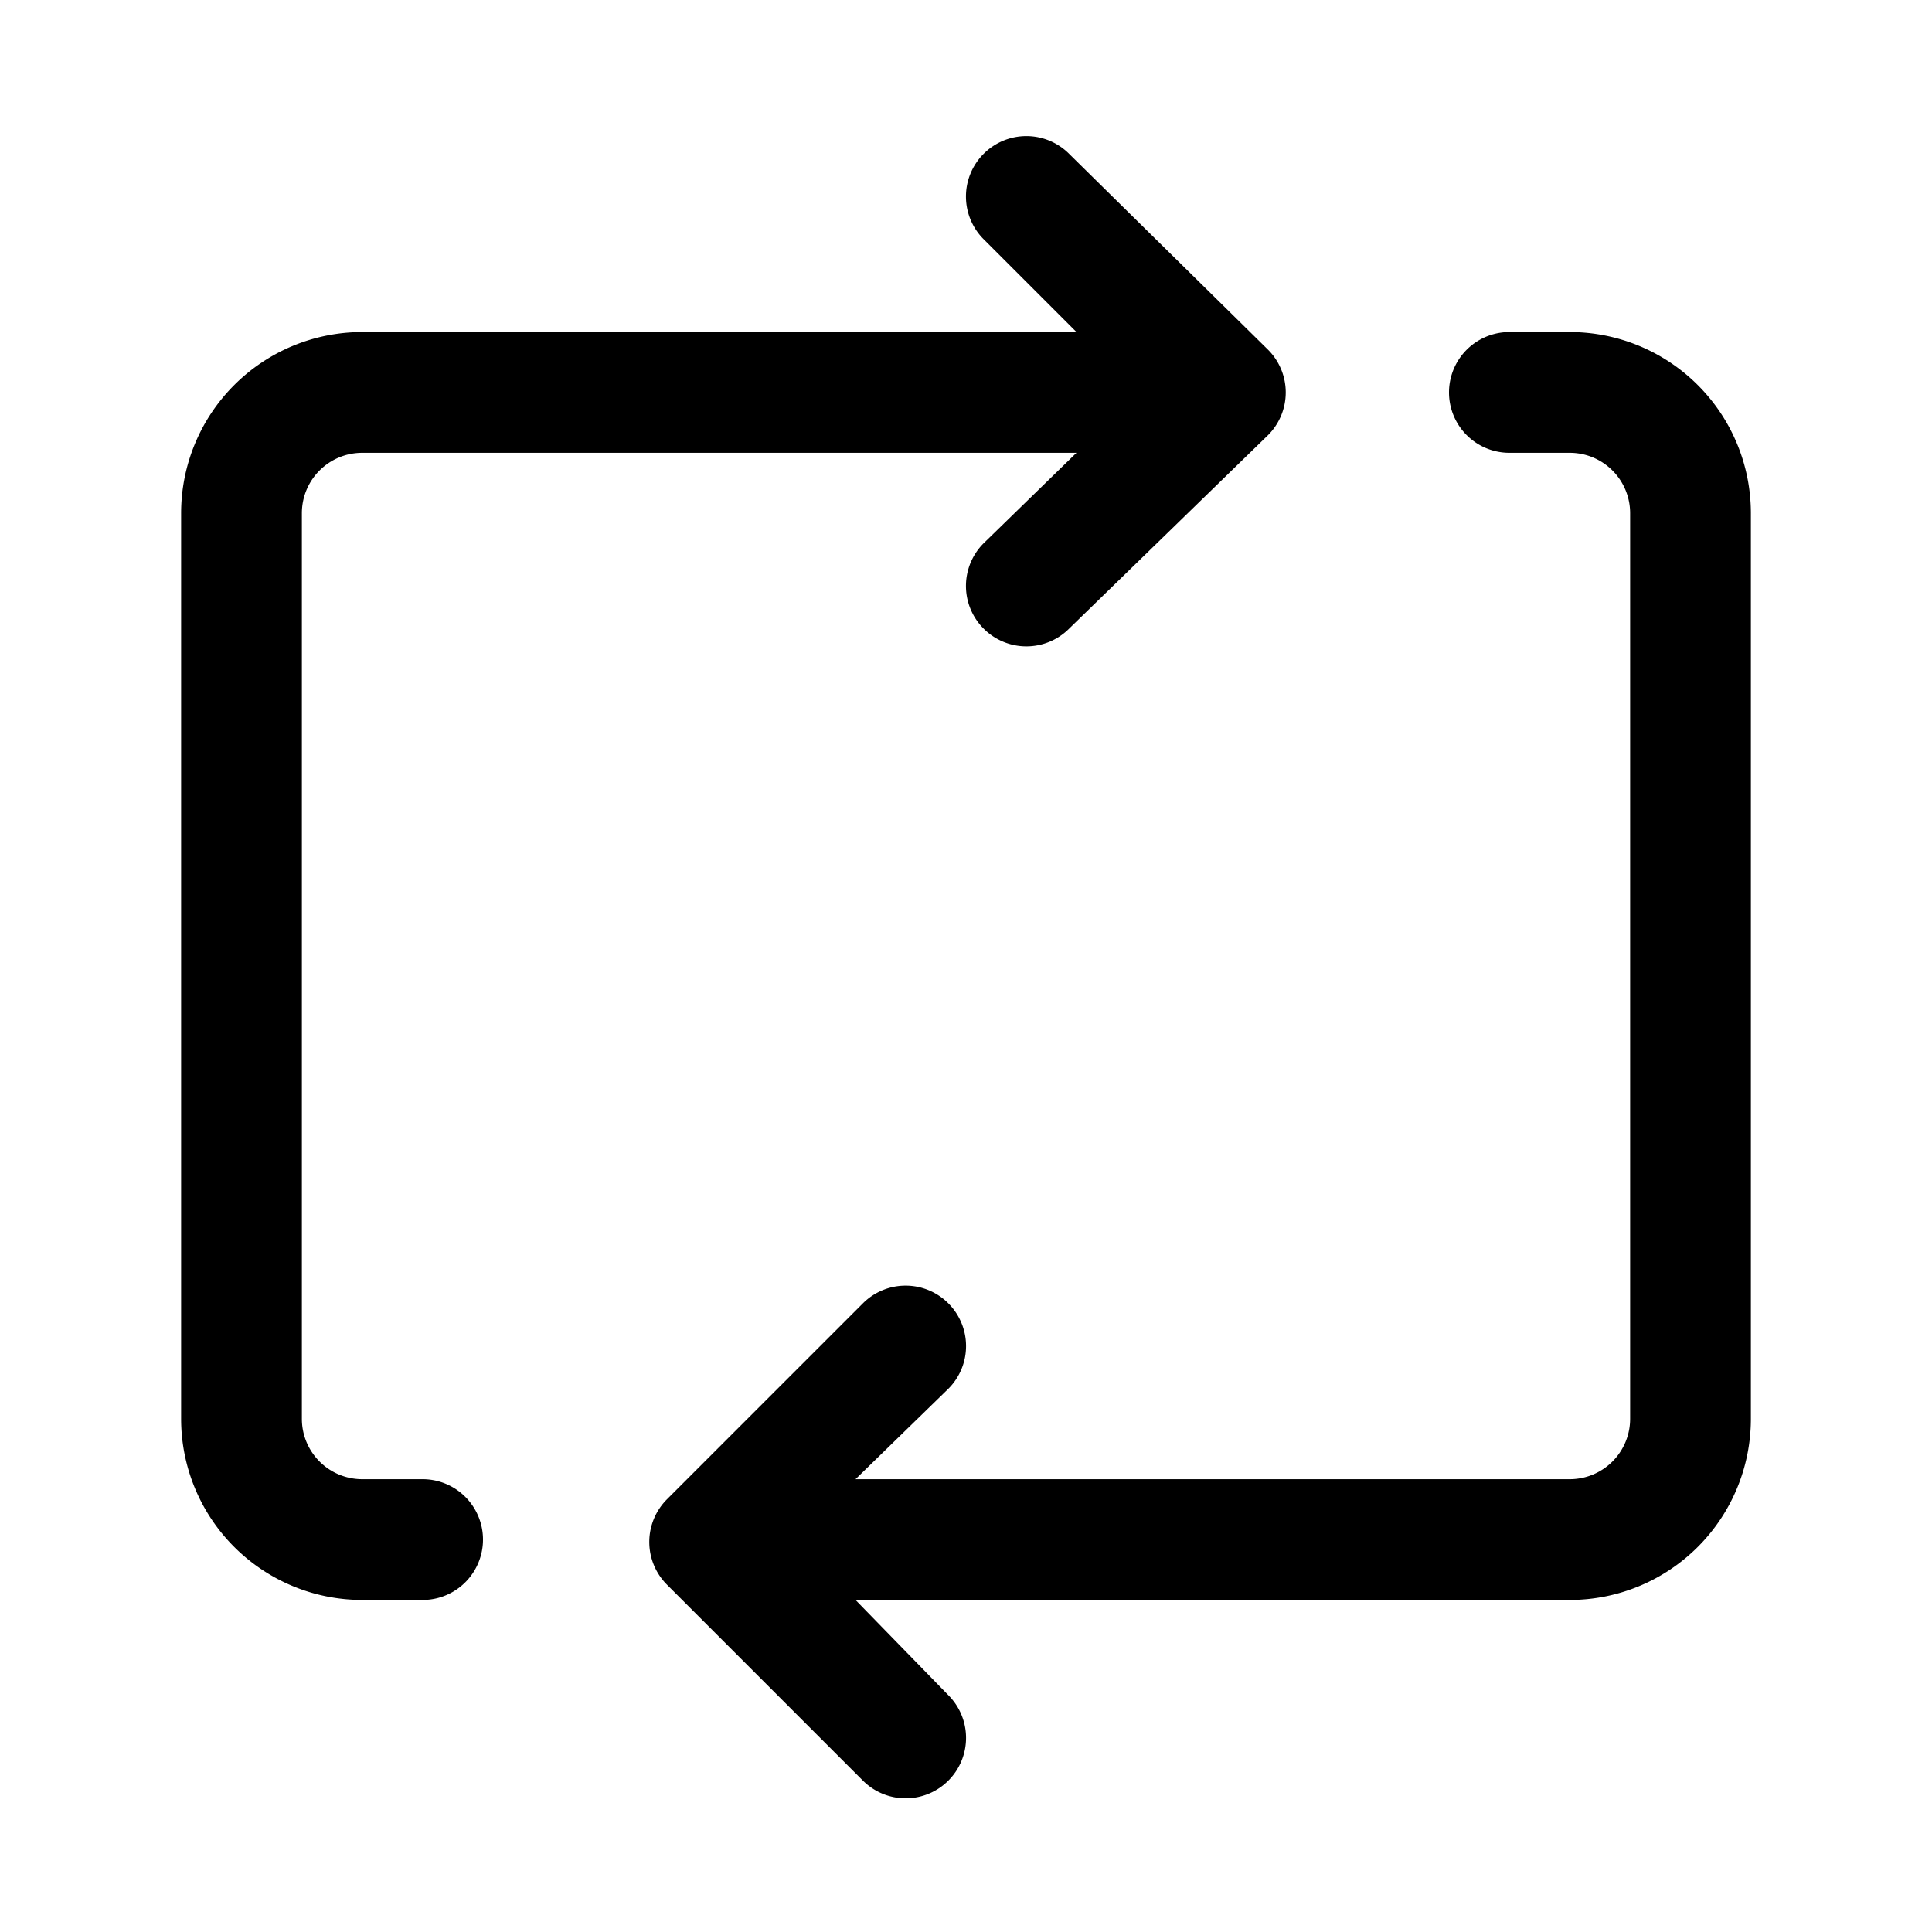<svg viewBox="0 0 32 32" xmlns="http://www.w3.org/2000/svg"><path d="M3 8.5v15a3 3 0 0 0 3 3h1a1 1 0 0 0 0-2H6a1 1 0 0 1-1-1v-15a1 1 0 0 1 1-1h11.83L16.29 9a1 1 0 0 0 0 1.41 1 1 0 0 0 1.42 0L21 7.21a1 1 0 0 0 0-1.42l-3.29-3.24a1 1 0 0 0-1.42 0 1 1 0 0 0 0 1.41l1.54 1.54H6a3 3 0 0 0-3 3ZM26 24.5H14.17l1.54-1.5a1 1 0 0 0 0-1.41 1 1 0 0 0-1.42 0l-3.24 3.24a1 1 0 0 0 0 1.42l3.24 3.24a1 1 0 0 0 1.42 0 1 1 0 0 0 0-1.41l-1.54-1.58H26a3 3 0 0 0 3-3v-15a3 3 0 0 0-3-3h-1a1 1 0 0 0 0 2h1a1 1 0 0 1 1 1v15a1 1 0 0 1-1 1Z" fill="#000000" class="fill-000000"></path></svg>